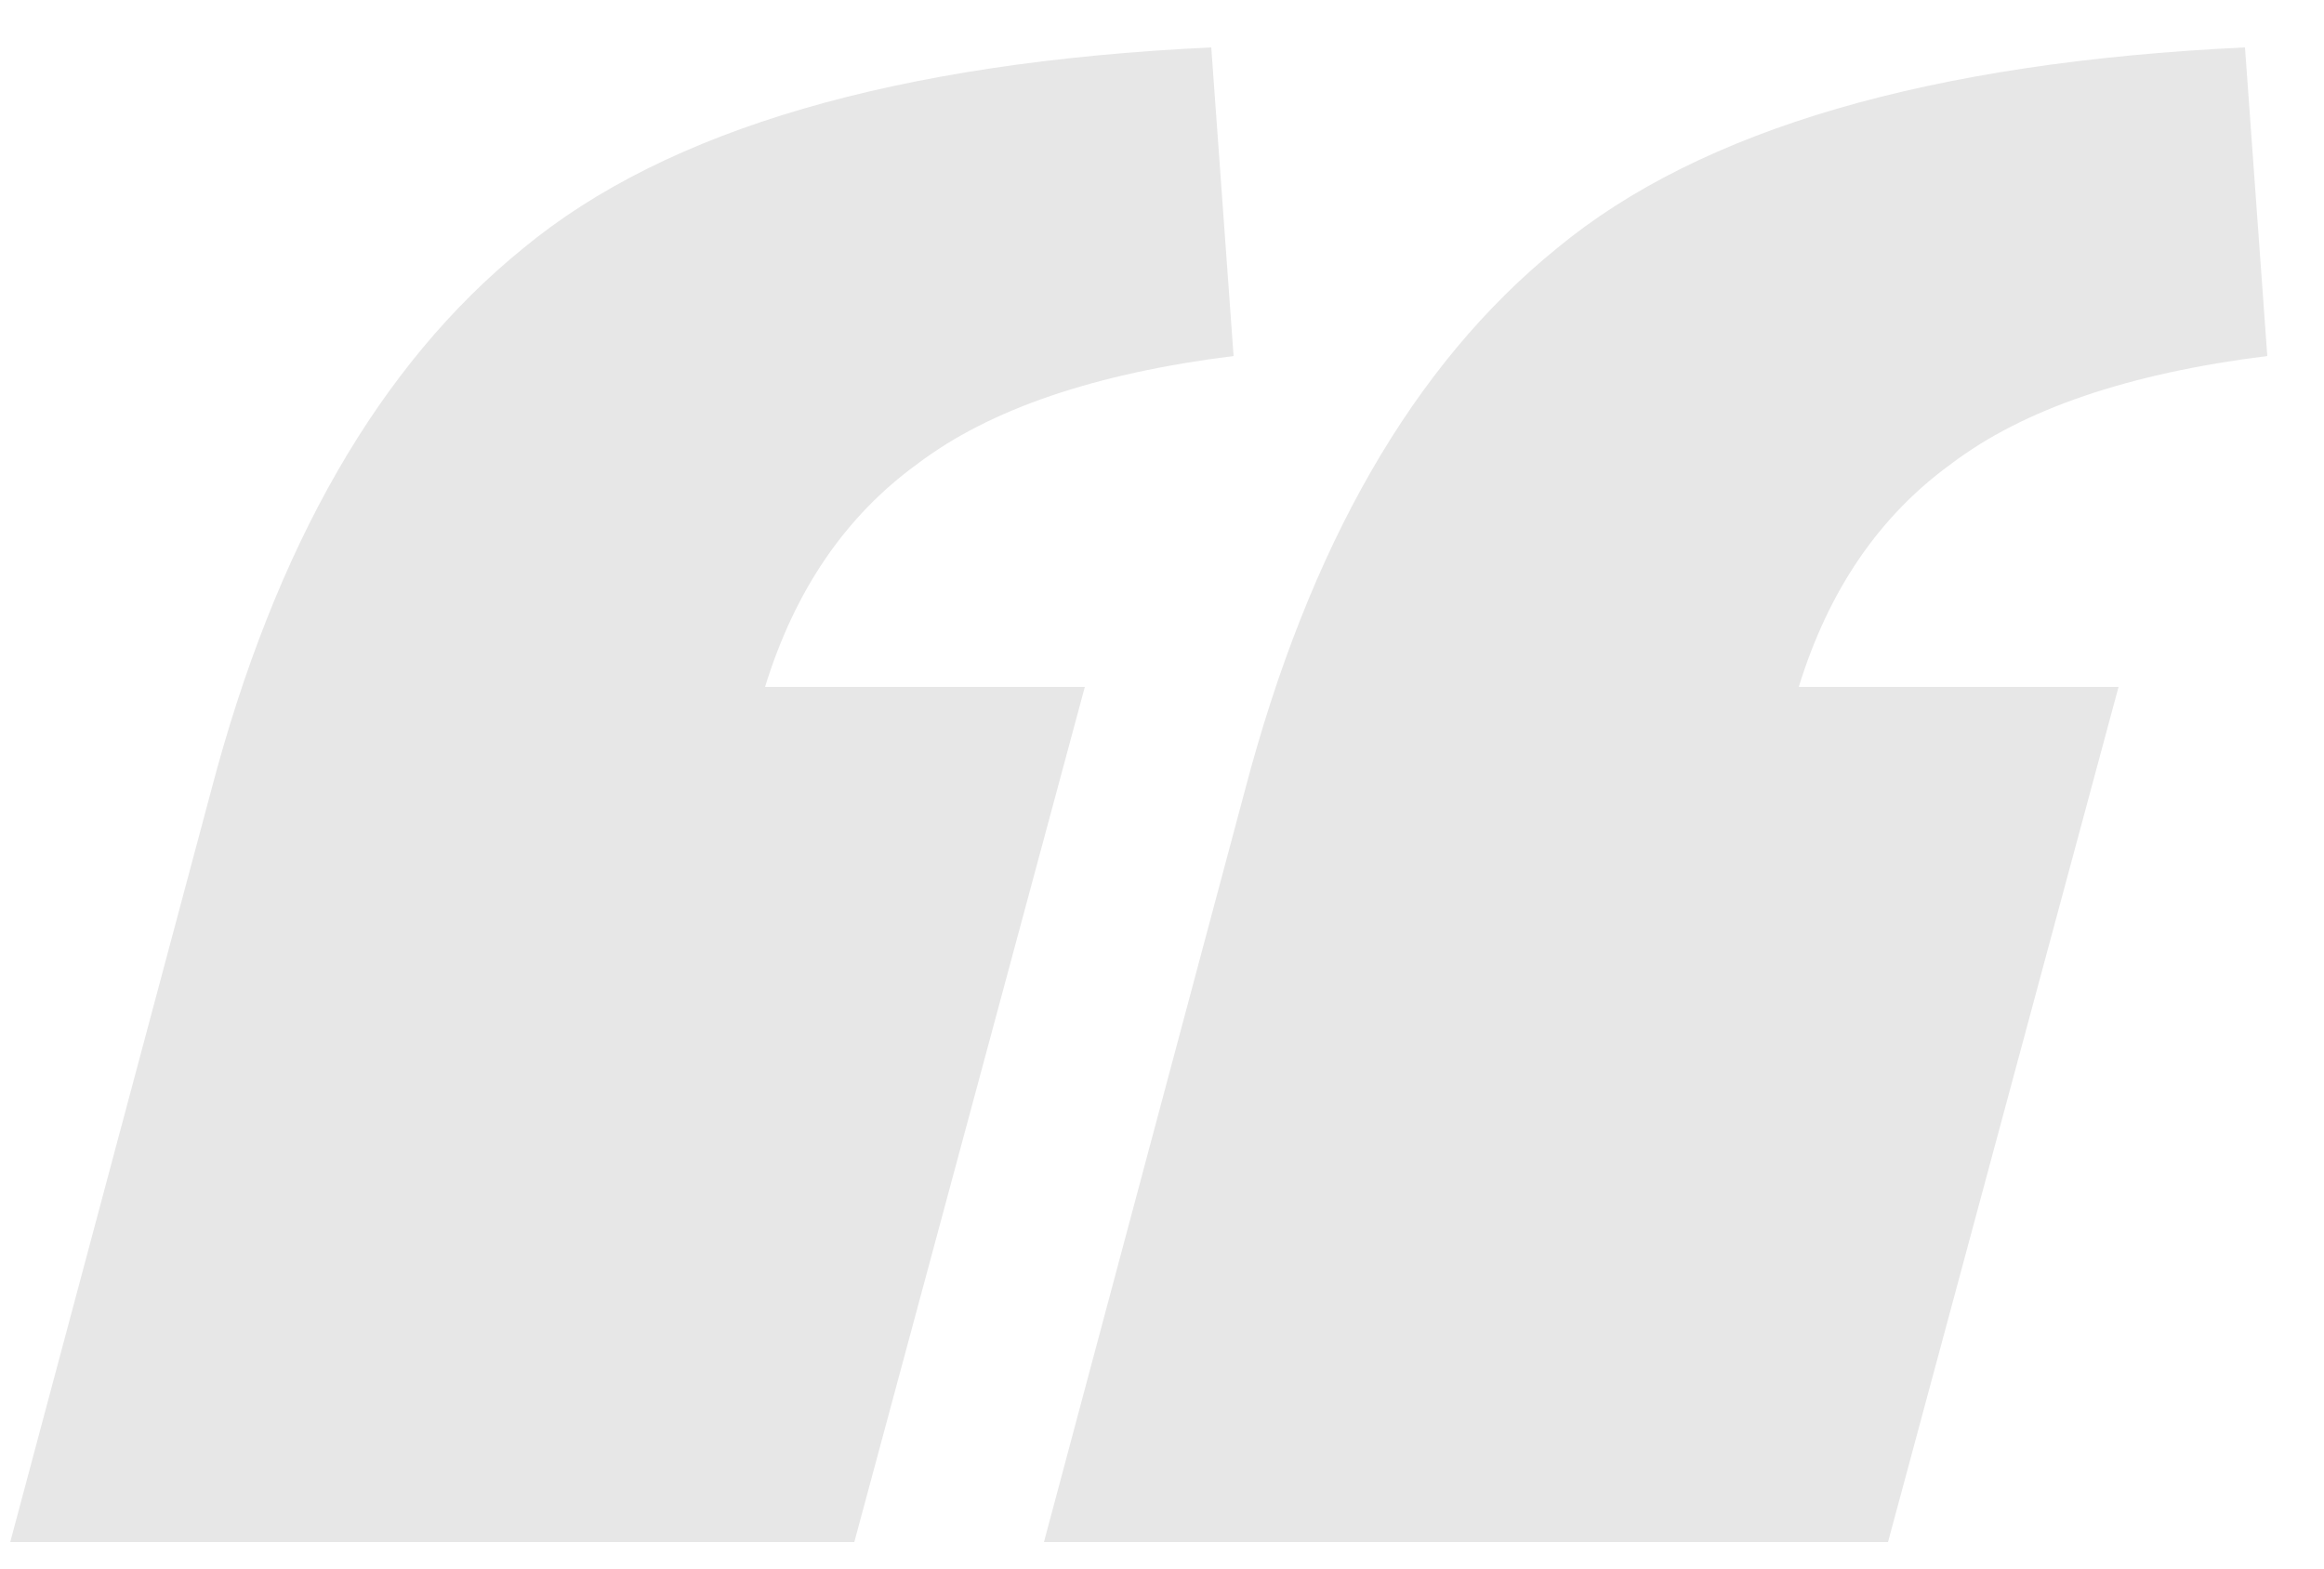 <svg width="40" height="27" viewBox="0 0 40 27" fill="none" xmlns="http://www.w3.org/2000/svg">
<path d="M0.176 26.544L3.632 13.616C4.741 9.392 6.533 6.277 9.008 4.272C11.483 2.224 15.429 1.072 20.848 0.816L21.232 6.128C18.843 6.427 17.029 7.045 15.792 7.984C14.555 8.88 13.68 10.16 13.168 11.824H18.672L14.704 26.544H0.176ZM17.968 26.544L21.424 13.616C22.533 9.392 24.325 6.277 26.8 4.272C29.275 2.224 33.221 1.072 38.64 0.816L39.024 6.128C36.635 6.427 34.821 7.045 33.584 7.984C32.347 8.88 31.472 10.16 30.96 11.824H36.464L32.496 26.544H17.968Z" fill="#E7E7E7"/>
</svg>
